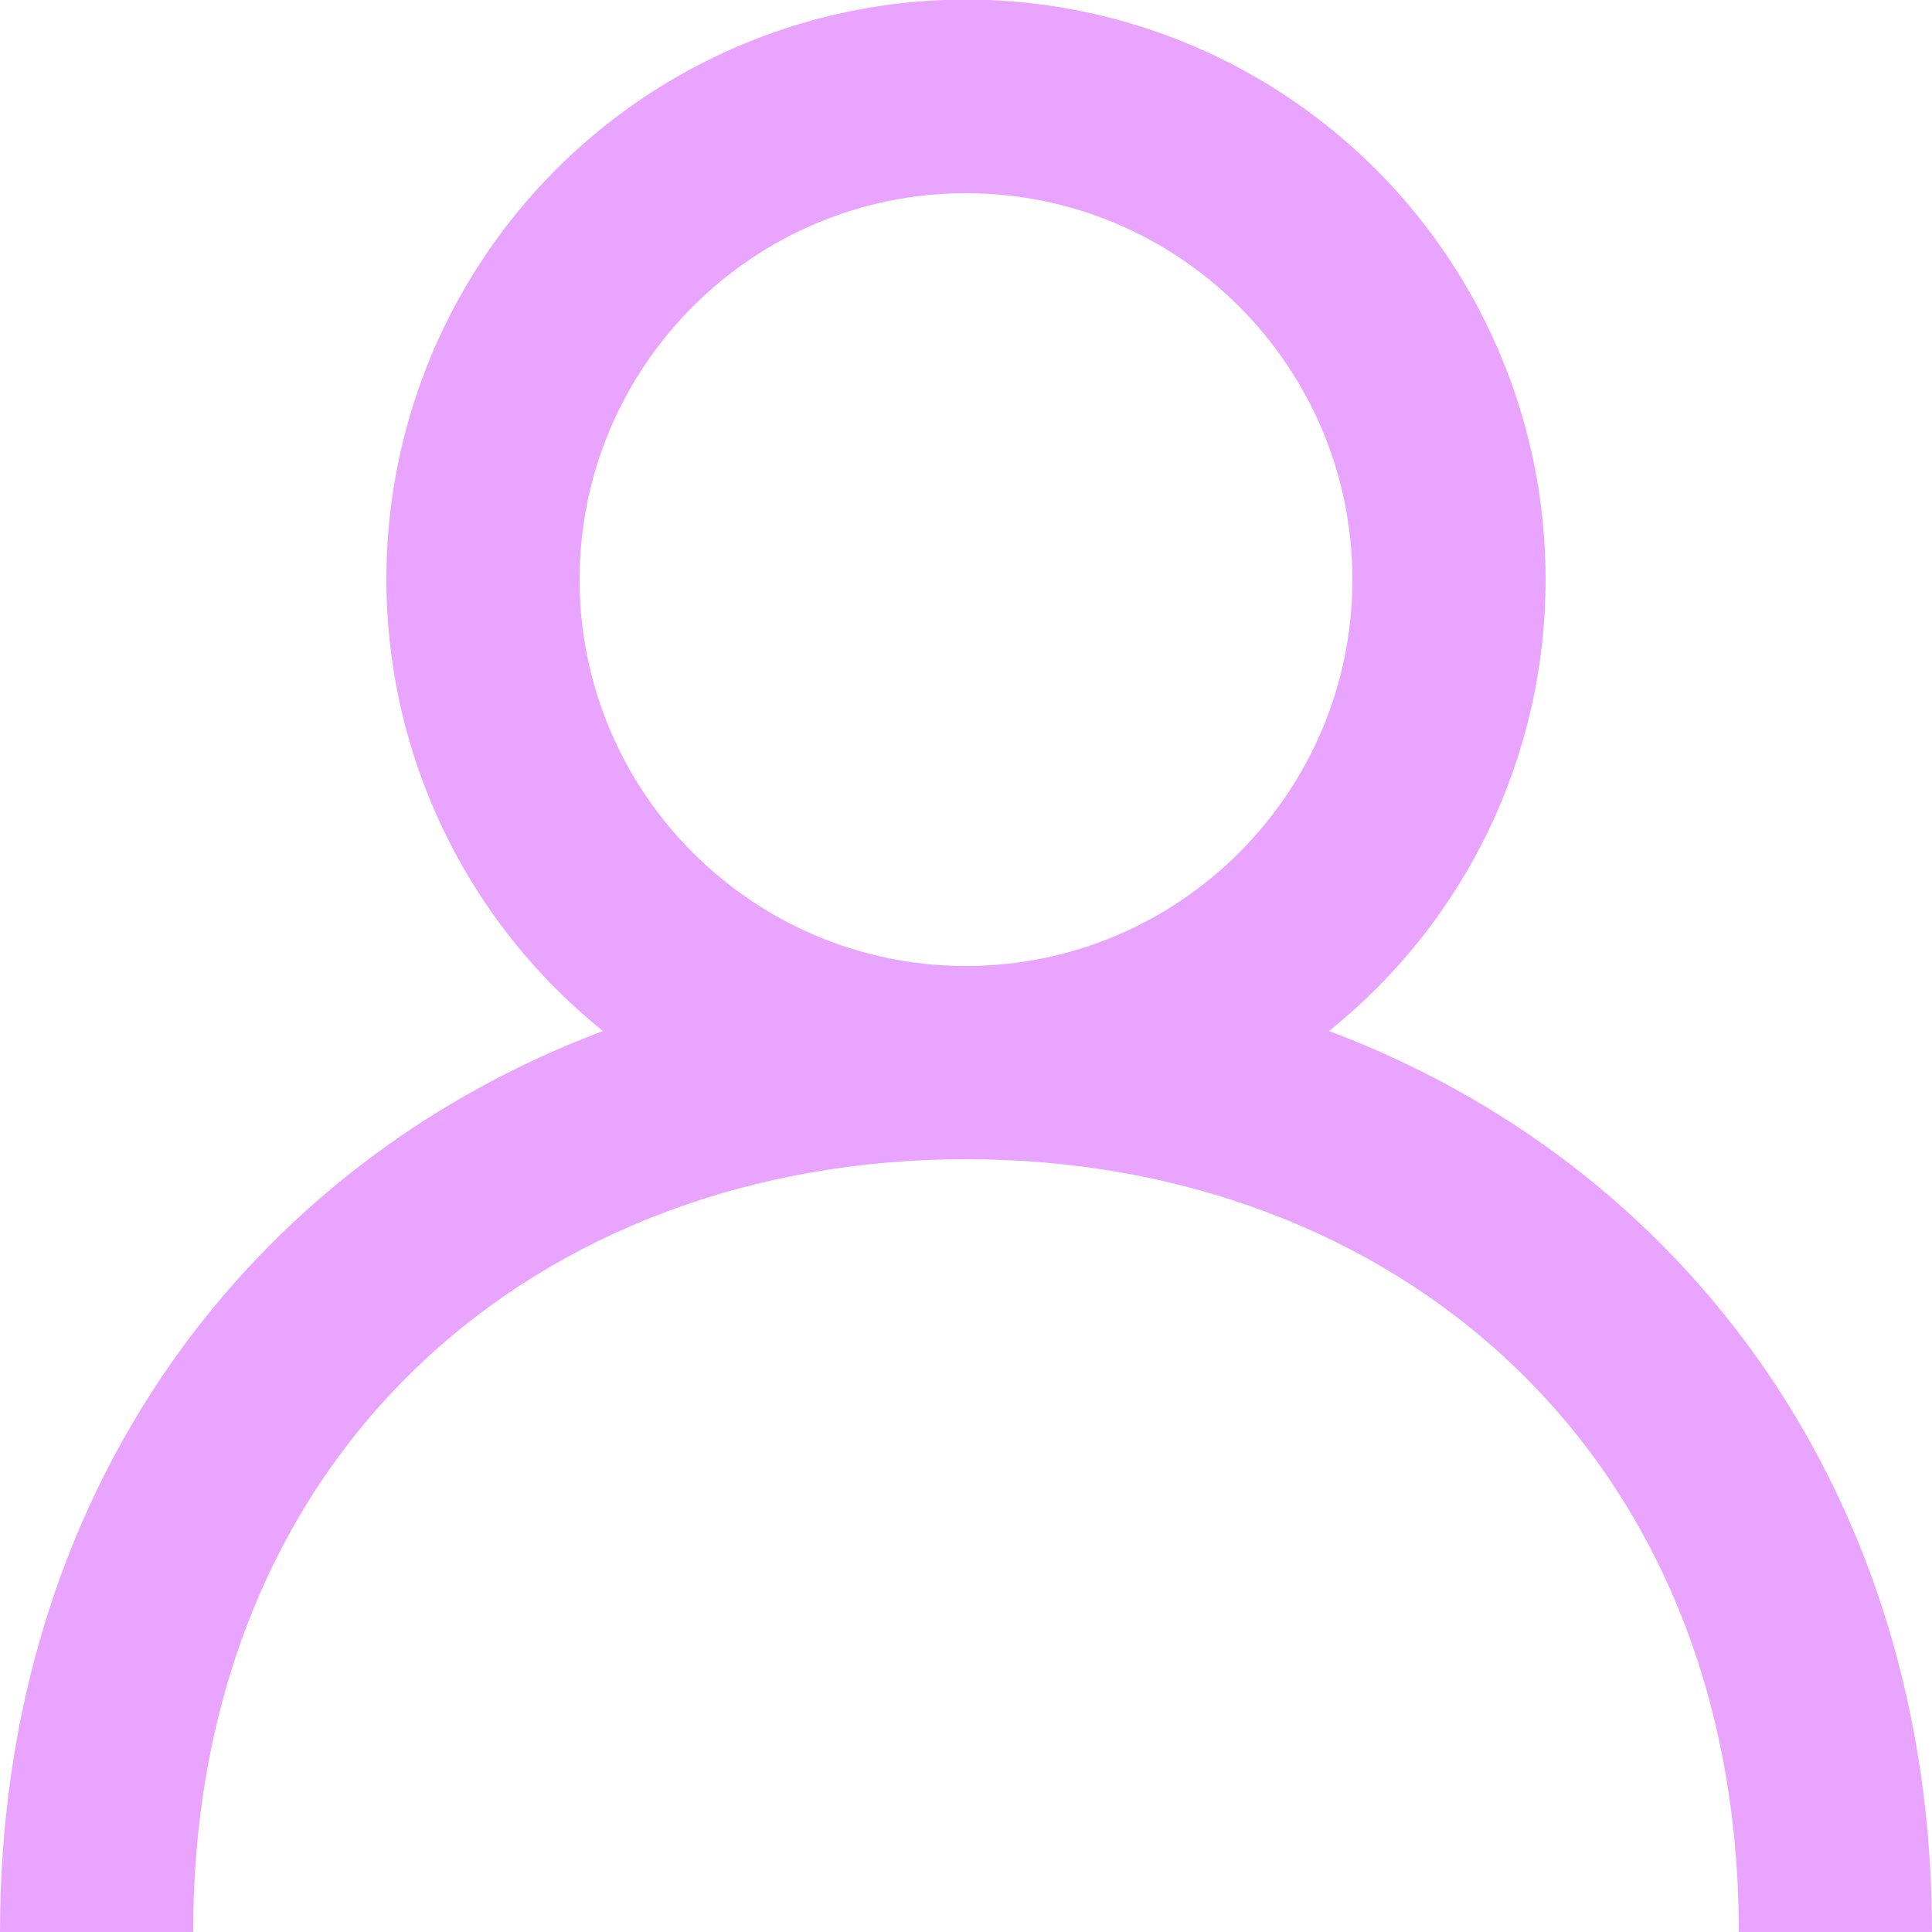 <svg width="40" height="40" viewBox="0 0 40 40" fill="none" xmlns="http://www.w3.org/2000/svg">
<g clip-path="url(#clip0_41_139)">
<path fill-rule="evenodd" clip-rule="evenodd" d="M20 20C15.588 20 12 16.412 12 12C12 7.588 15.588 4 20 4C24.412 4 28 7.588 28 12C28 16.412 24.412 20 20 20ZM27.516 21.346C28.916 20.224 30.046 18.802 30.823 17.184C31.599 15.566 32.001 13.794 32 12C32.002 9.971 31.488 7.975 30.509 6.198C29.529 4.421 28.116 2.922 26.399 1.84C24.683 0.758 22.72 0.129 20.695 0.011C18.669 -0.106 16.647 0.292 14.817 1.168C12.987 2.045 11.409 3.371 10.231 5.022C9.053 6.674 8.312 8.597 8.079 10.613C7.846 12.628 8.128 14.67 8.898 16.547C9.669 18.424 10.902 20.075 12.484 21.346C5.166 24.096 0 30.89 0 40H4C4 30 11.178 24 20 24C28.822 24 36 30 36 40H40C40 30.89 34.834 24.096 27.516 21.346Z" fill="#E8A4FF"/>
</g>
<defs>
<clipPath id="clip0_41_139">
<rect width="40" height="40" fill="white"/>
</clipPath>
</defs>
</svg>
